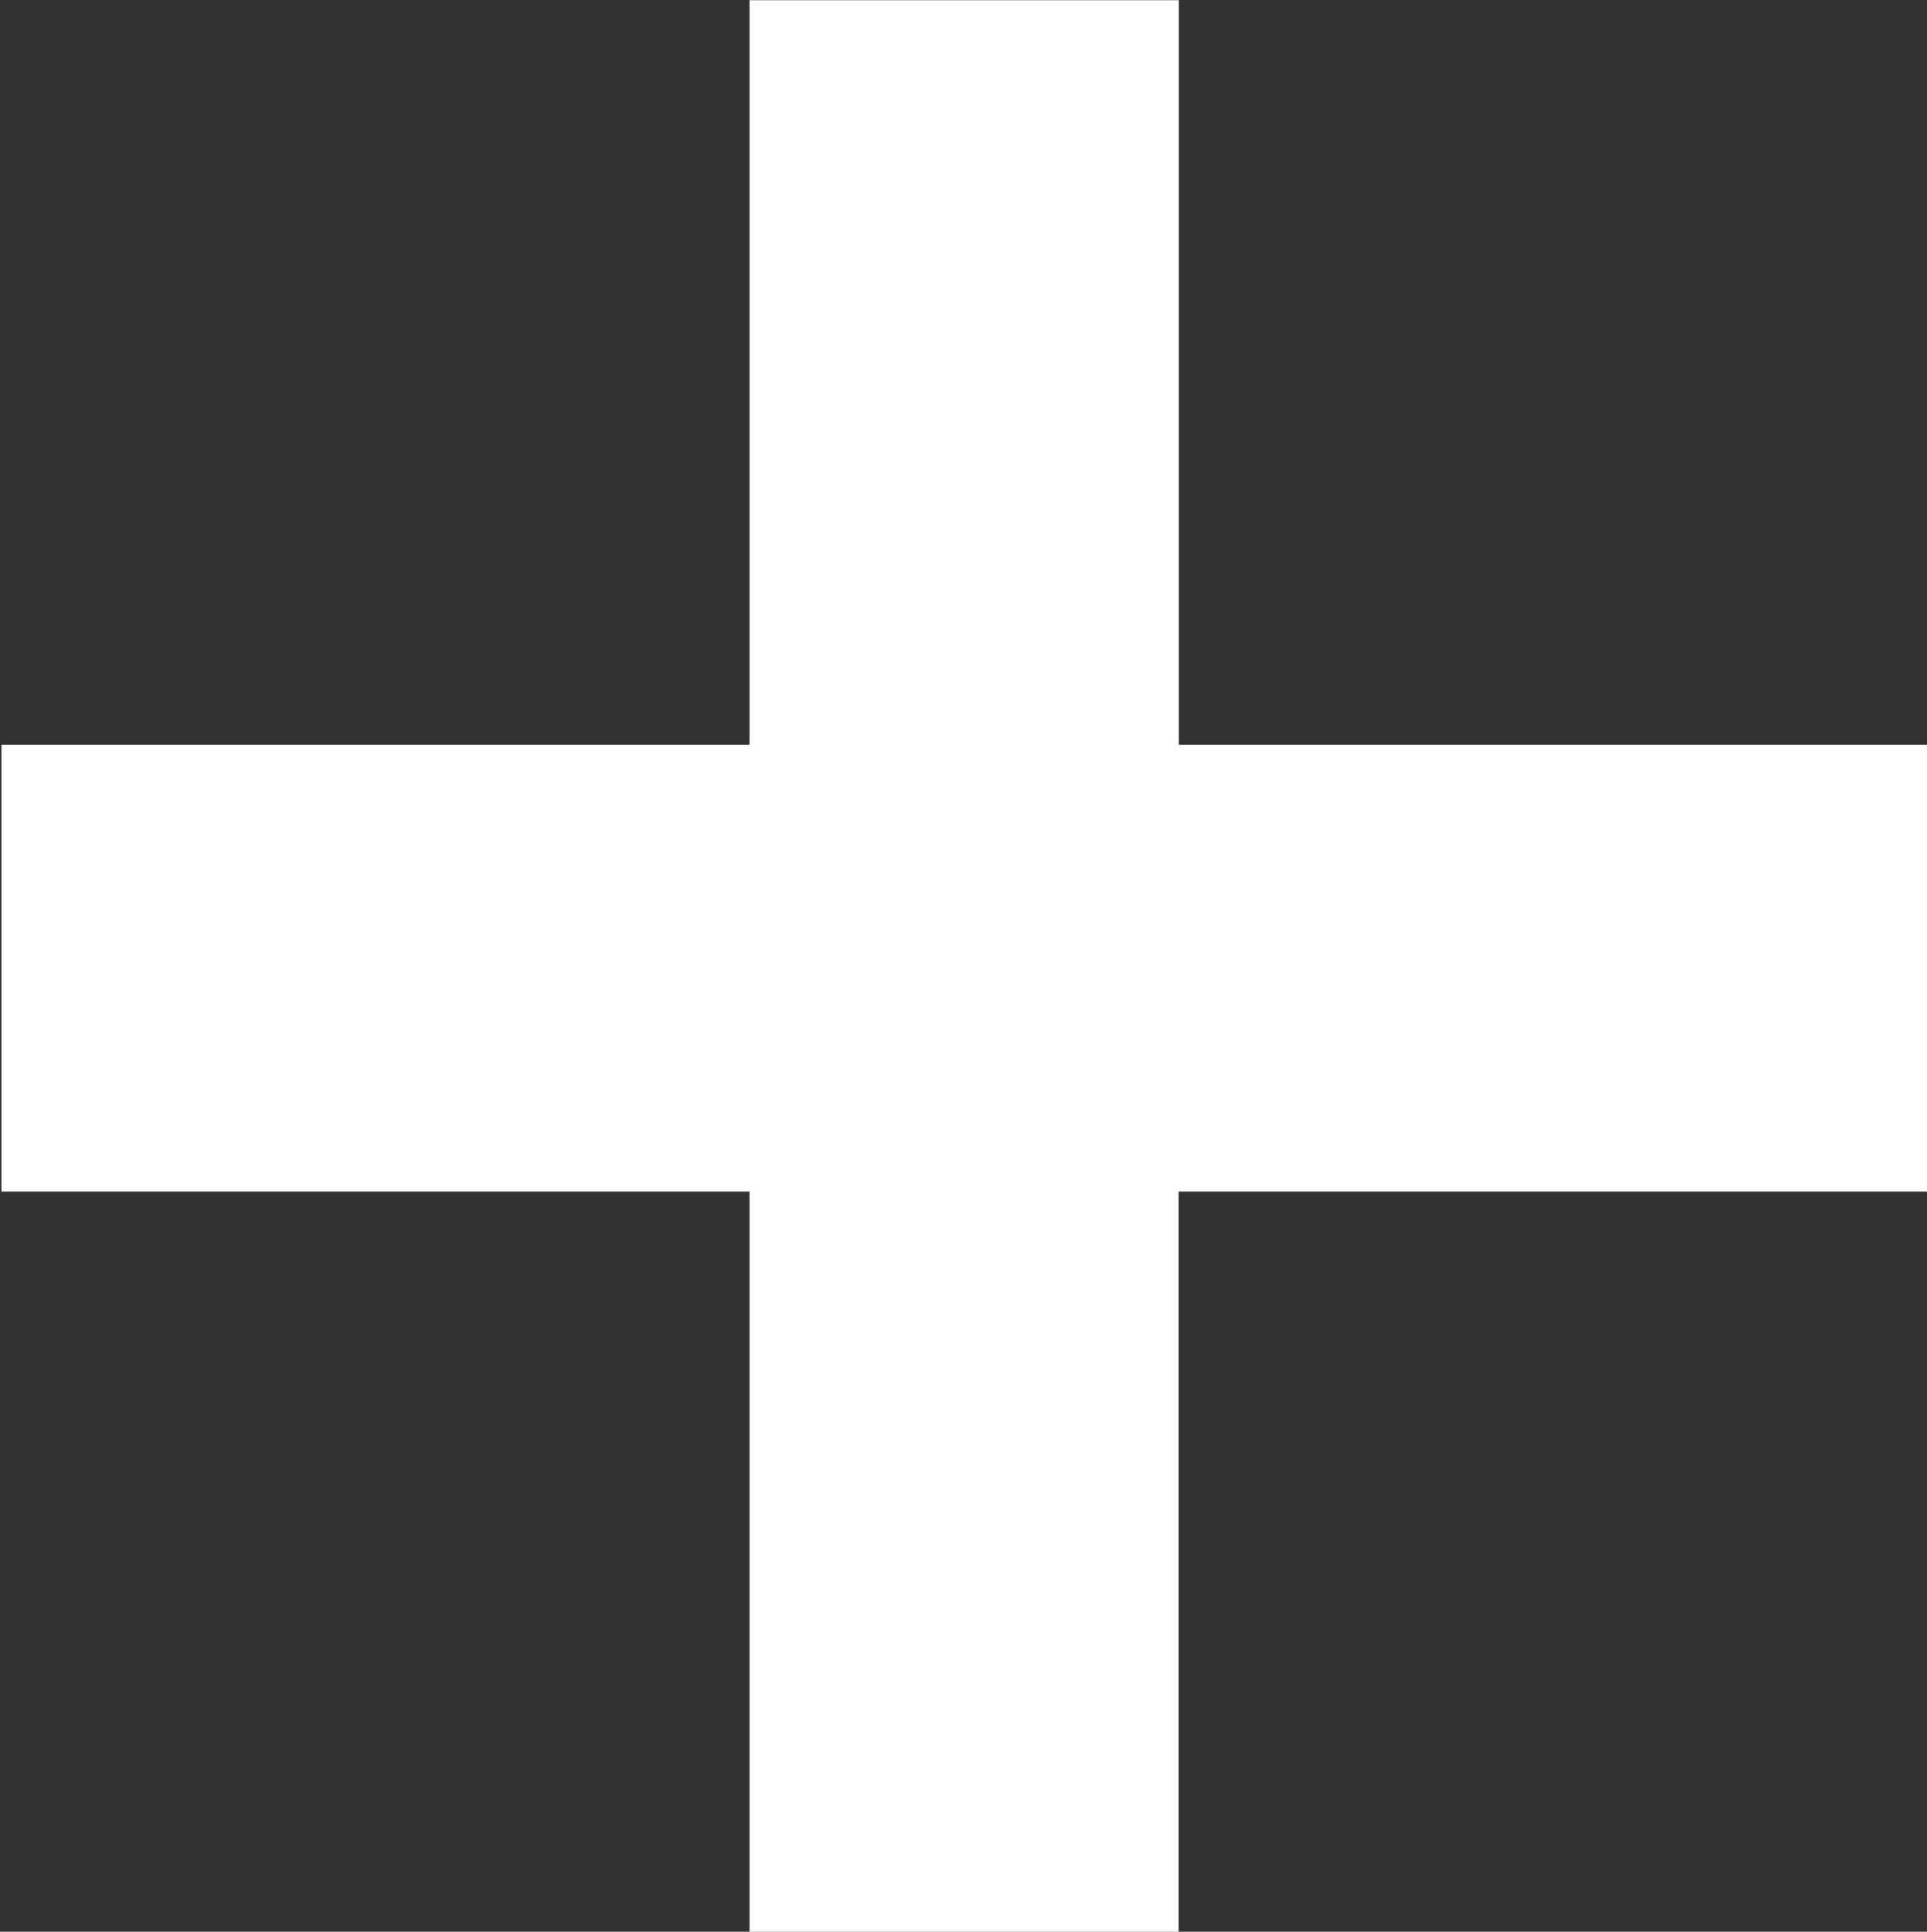 <svg xmlns="http://www.w3.org/2000/svg" viewBox="0 0 10.561 10.585">
  <rect x="0" y="0" width="10.561" height="10.585" fill="#333333" stroke="none"/>
  <defs>
    <style>
      .cls-1 {
        fill: #fff;
      }
    </style>
  </defs>
  <path id="ic_plus_small" class="cls-1" d="M1763.353,223.4v-2.448h-4.1v-4.08H1756.9v4.08h-4.1V223.4h4.1v4.056h2.352V223.4Z" transform="translate(-1752.792 -216.871)"/>
</svg>
